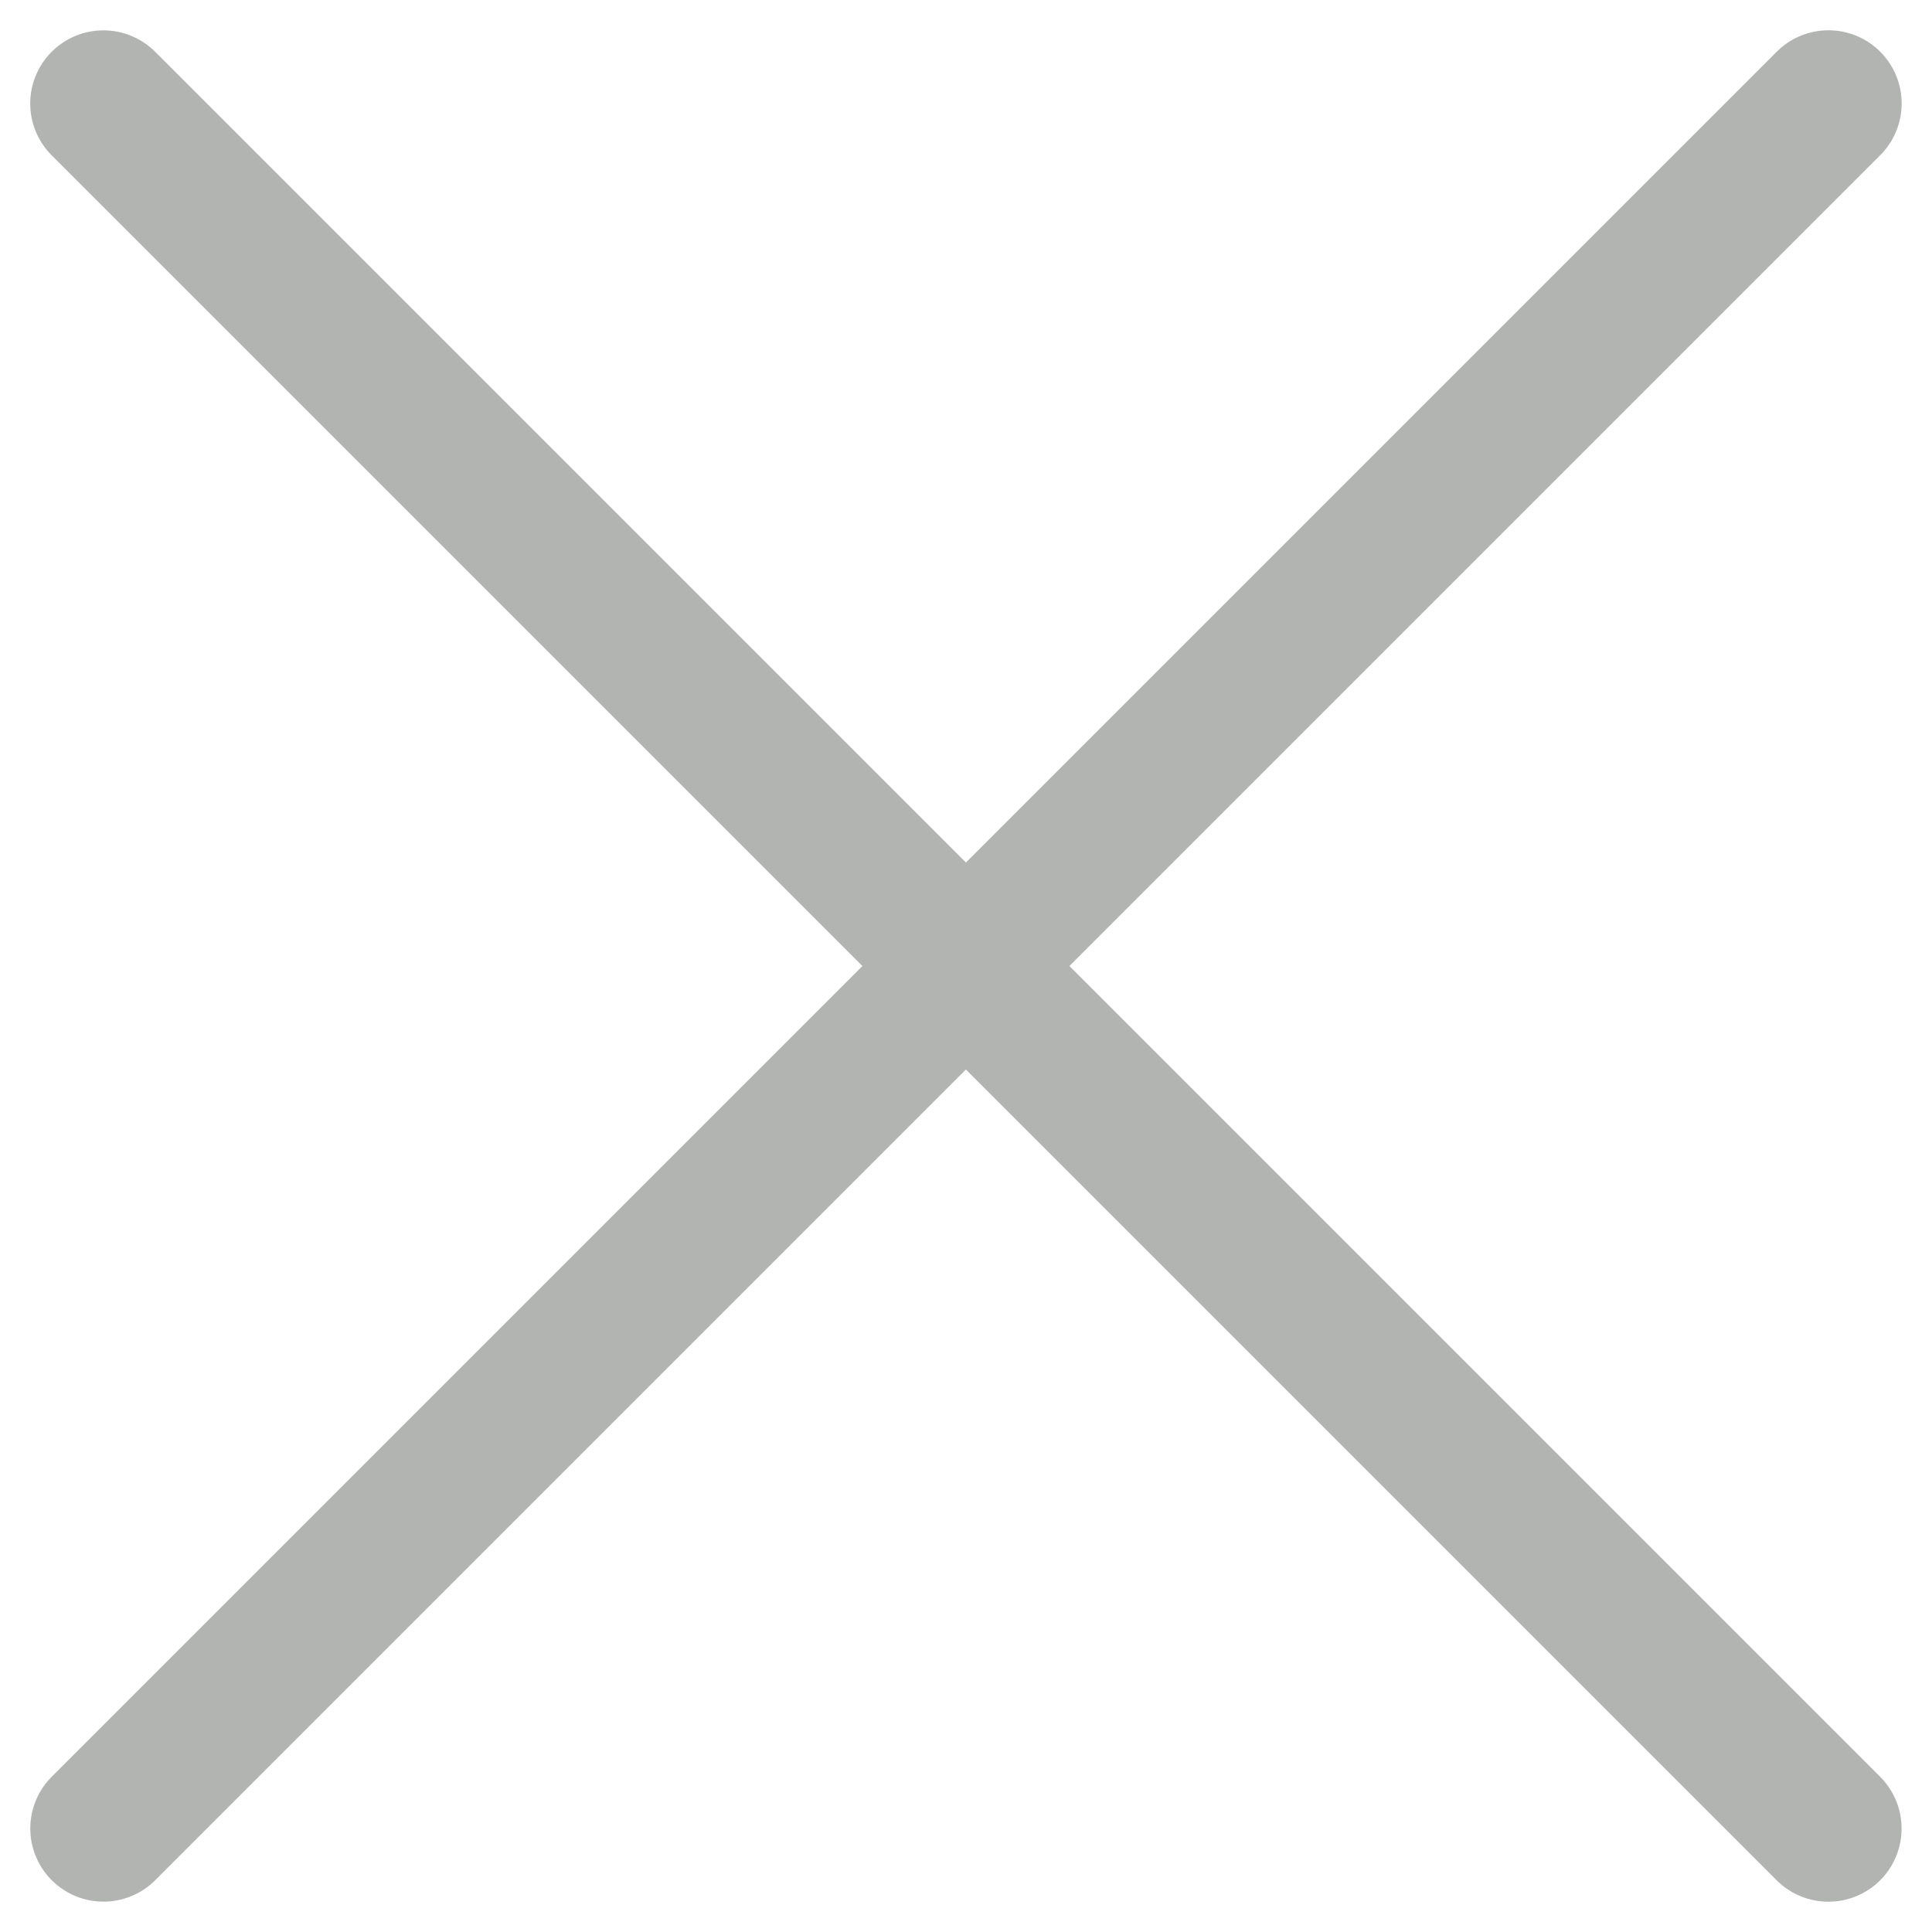 <svg xmlns="http://www.w3.org/2000/svg" width="19.799" height="19.799" viewBox="0 0 19.799 19.799">
    <defs>
        <style>
            .icon-close{fill:none;stroke:#b2b4b2;stroke-linecap:round;stroke-width:1.5px}
        </style>
    </defs>
    <g id="Group_275" transform="rotate(45 399.24 -303.2)">
        <path id="Path_674" d="M-748 462v25" class="icon-close" transform="translate(1093.329 -281)"/>
        <path id="Path_675" d="M0 0v25" class="icon-close" transform="rotate(90 82.164 275.665)"/>
    </g>
</svg>
